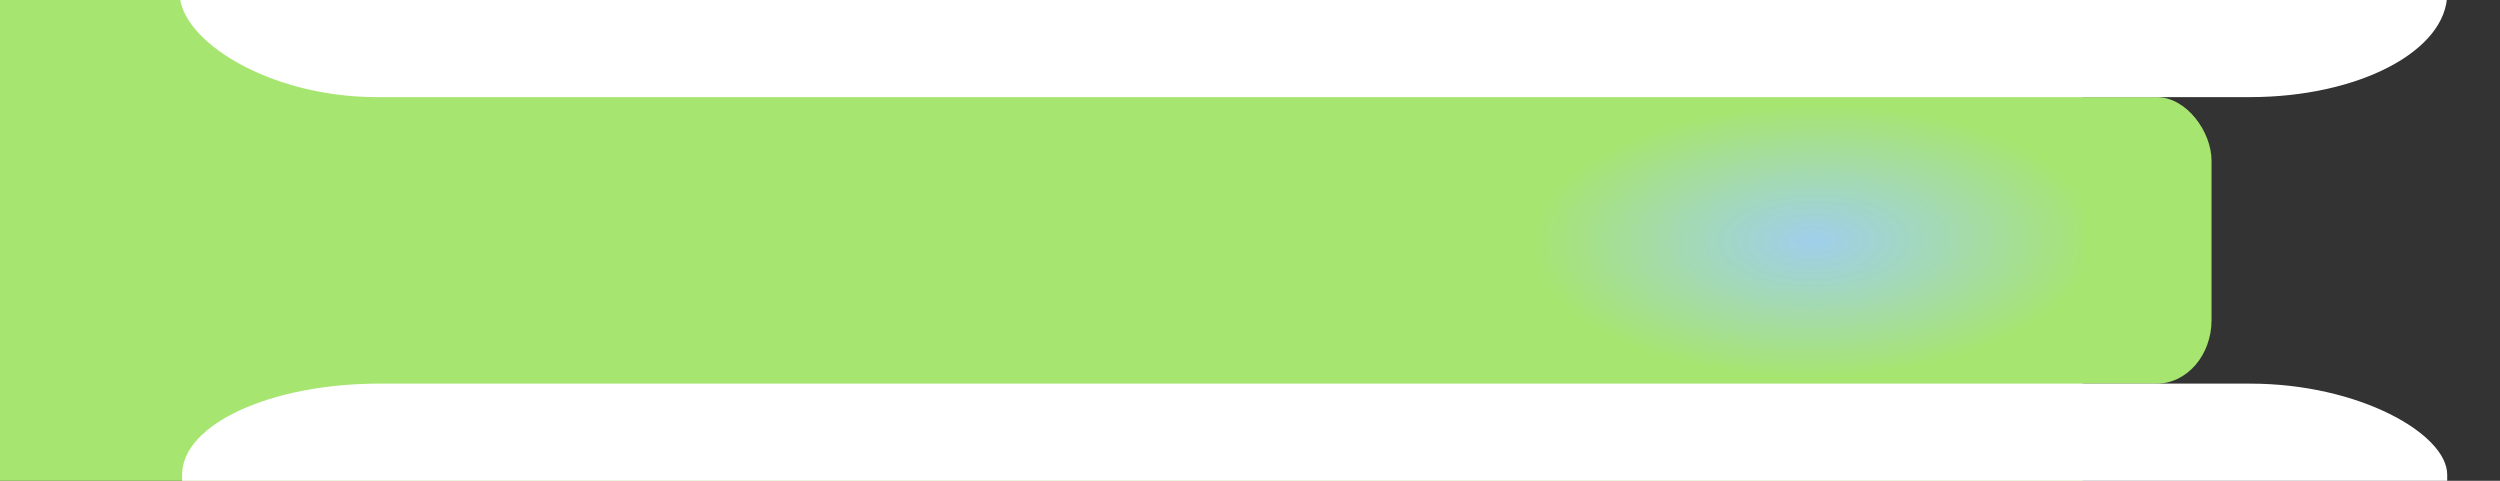 <?xml version="1.0" encoding="UTF-8" standalone="no"?>
<!-- Created with Inkscape (http://www.inkscape.org/) -->

<svg
   xmlns:dc="http://purl.org/dc/elements/1.1/"
   xmlns:cc="http://creativecommons.org/ns#"
   xmlns:rdf="http://www.w3.org/1999/02/22-rdf-syntax-ns#"
   xmlns:svg="http://www.w3.org/2000/svg"
   xmlns="http://www.w3.org/2000/svg"
   xmlns:xlink="http://www.w3.org/1999/xlink"
   xmlns:sodipodi="http://sodipodi.sourceforge.net/DTD/sodipodi-0.dtd"
   xmlns:inkscape="http://www.inkscape.org/namespaces/inkscape"
   width="260"
   height="50"
   id="svg2"
   version="1.1"
   inkscape:version="0.48.2 r9819"
   sodipodi:docname="button_hover.svg">
  <rect width="100%" height="100%" fill="#333333" stroke="none"/>
  <defs
     id="defs4">
    <linearGradient
       id="linearGradient3028">
      <stop
         style="stop-color:#a0cfec;stop-opacity:1;"
         offset="0"
         id="stop3030" />
      <stop
         style="stop-color:#a7e571;stop-opacity:1;"
         offset="1"
         id="stop3032" />
    </linearGradient>
    <radialGradient
       inkscape:collect="always"
       xlink:href="#linearGradient3028"
       id="radialGradient3034"
       cx="451.327"
       cy="32.67"
       fx="451.327"
       fy="32.67"
       r="108.304"
       gradientTransform="matrix(0.271,-0.003,0.001,0.131,66.247,22.113)"
       gradientUnits="userSpaceOnUse" />
  </defs>
  <sodipodi:namedview
     id="base"
     pagecolor="#ffffff"
     bordercolor="#666666"
     borderopacity="1.0"
     inkscape:pageopacity="0.0"
     inkscape:pageshadow="2"
     inkscape:zoom="3.959798"
     inkscape:cx="132.40535"
     inkscape:cy="25.496805"
     inkscape:document-units="px"
     inkscape:current-layer="svg2"
     showgrid="false"
     showguides="true"
     inkscape:guide-bbox="true"
     inkscape:window-width="1280"
     inkscape:window-height="1000"
     inkscape:window-x="0"
     inkscape:window-y="24"
     inkscape:window-maximized="1">
    <sodipodi:guide
       orientation="1,0"
       position="254.509,42.634"
       id="guide3844" />
    <sodipodi:guide
       orientation="0,1"
       position="34.345,10.102"
       id="guide3937" />
    <sodipodi:guide
       orientation="0,1"
       position="13.132,39.901"
       id="guide3939" />
    <sodipodi:guide
       orientation="1,0"
       position="230,47.143"
       id="guide3974" />
  </sodipodi:namedview>
  <rect
     style="fill:#a7e571;fill-opacity:1;stroke:#76d127;stroke-width:0;stroke-miterlimit:4;stroke-opacity:1;stroke-dasharray:none"
     id="rect2986-8"
     width="25.268"
     height="29.8"
     x="204.732"
     y="10.099"
     ry="6.607"
     rx="5.714" />
  <g
     inkscape:label="Layer 1"
     inkscape:groupmode="layer"
     id="layer1"
     transform="translate(0,-1002.362)" />
  <rect
     style="fill:url(#radialGradient3034);fill-opacity:1;stroke:#76d127;stroke-width:0;stroke-miterlimit:4;stroke-opacity:1;stroke-dasharray:none"
     id="rect2986"
     width="216.607"
     height="50"
     x="-7.2642187e-08"
     y="-7.2642187e-08"
     ry="0" />
  <rect
     style="fill:#ffffff;fill-opacity:1;stroke:#76d127;stroke-width:0;stroke-miterlimit:4;stroke-opacity:1;stroke-dasharray:none"
     id="rect3800-5"
     width="21.845"
     height="21.845"
     x="20.771"
     y="-34.095"
     rx="5.911"
     ry="6.096" />
  <rect
     style="fill:#ffffff;fill-opacity:1;stroke:#76d127;stroke-width:0;stroke-miterlimit:4;stroke-opacity:1;stroke-dasharray:none"
     id="rect3822"
     width="235.821"
     height="31.062"
     x="18.688"
     y="-20.963"
     ry="10.785"
     rx="20.506" />
  <rect
     style="fill:#ffffff;fill-opacity:1;stroke:#76d127;stroke-width:0;stroke-miterlimit:4;stroke-opacity:1;stroke-dasharray:none"
     id="rect3822-5"
     width="235.569"
     height="27.274"
     x="18.94"
     y="39.898"
     ry="9.47"
     rx="20.484" />
</svg>
